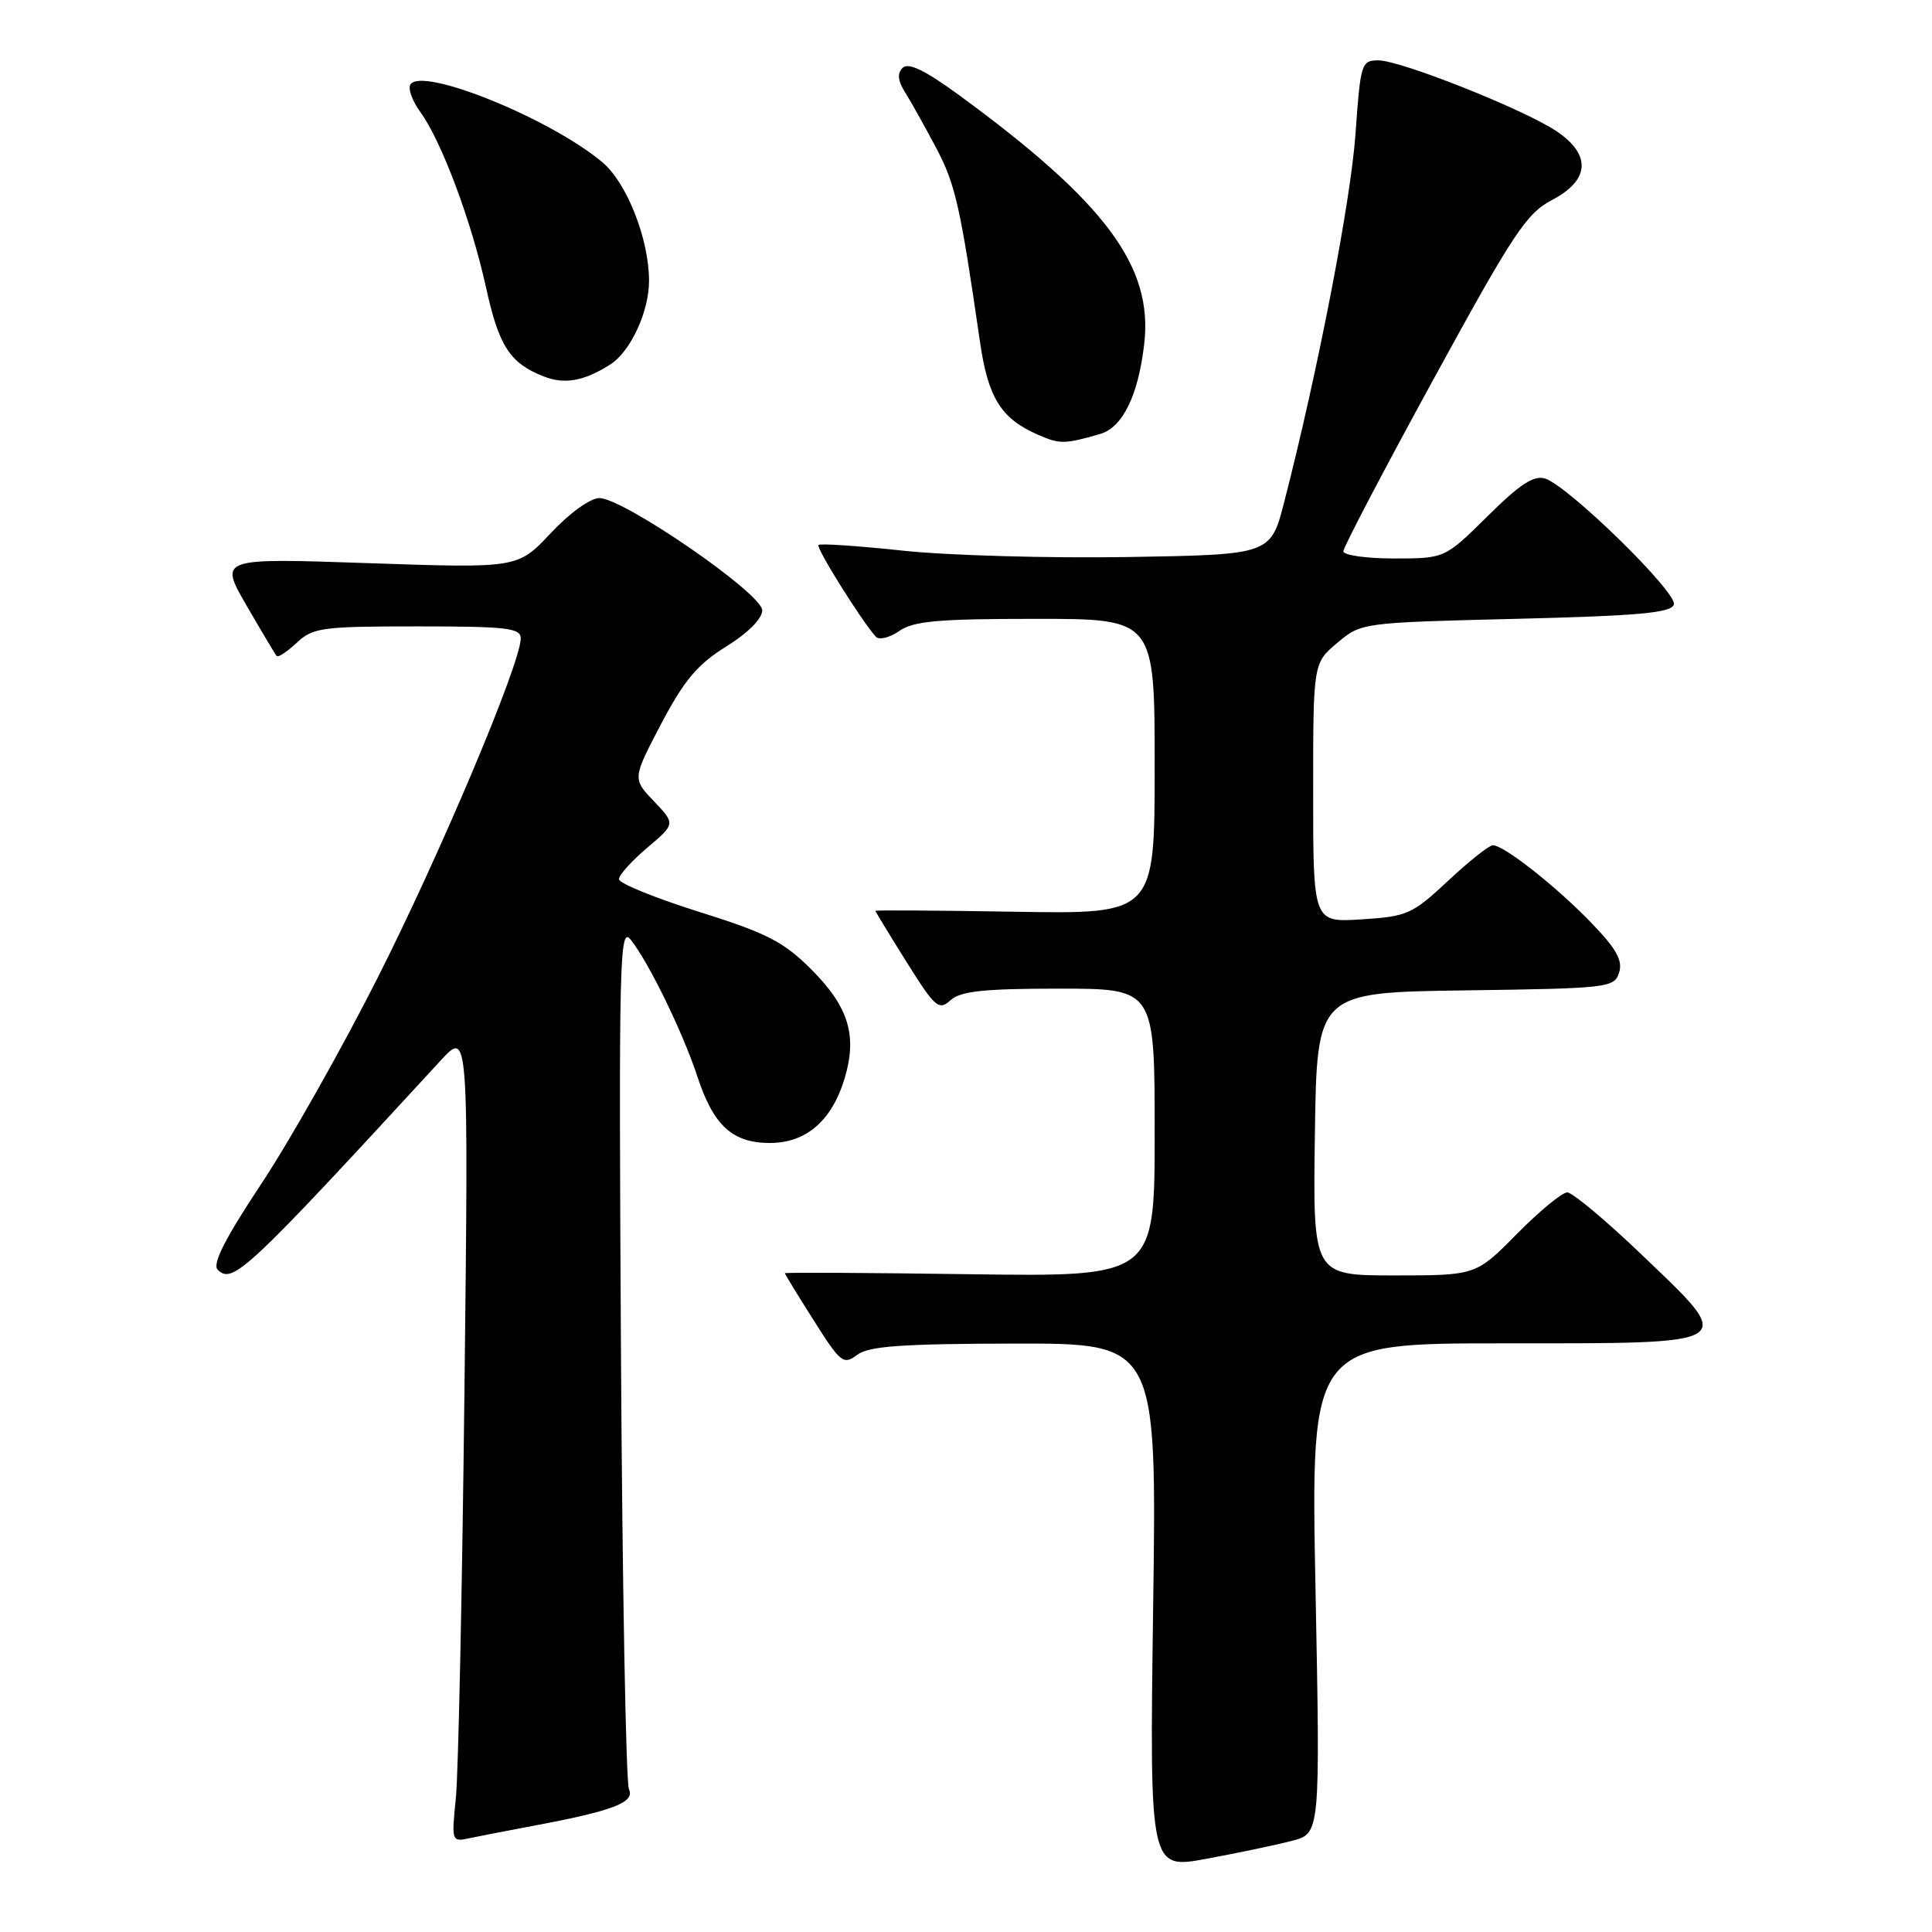<?xml version="1.0" encoding="UTF-8" standalone="no"?>
<!DOCTYPE svg PUBLIC "-//W3C//DTD SVG 1.1//EN" "http://www.w3.org/Graphics/SVG/1.1/DTD/svg11.dtd" >
<svg xmlns="http://www.w3.org/2000/svg" xmlns:xlink="http://www.w3.org/1999/xlink" version="1.1" viewBox="0 0 256 256">
 <g >
 <path fill="currentColor"
d=" M 171.22 243.91 C 174.94 242.94 174.94 242.94 174.31 210.47 C 173.68 178.00 173.68 178.00 199.23 178.00 C 230.69 178.00 230.16 178.33 217.53 166.25 C 212.79 161.71 208.35 158.00 207.67 158.00 C 206.99 158.00 203.99 160.47 201.00 163.50 C 195.57 169.00 195.57 169.00 184.76 169.00 C 173.96 169.00 173.96 169.00 174.23 150.25 C 174.50 131.50 174.50 131.50 194.19 131.23 C 213.16 130.97 213.90 130.88 214.54 128.87 C 215.05 127.27 214.18 125.72 210.85 122.27 C 206.20 117.45 199.28 112.00 197.81 112.00 C 197.32 112.00 194.65 114.12 191.88 116.71 C 187.14 121.14 186.47 121.44 180.42 121.82 C 174.00 122.23 174.00 122.23 174.00 105.05 C 174.00 87.87 174.00 87.87 177.19 85.19 C 180.37 82.51 180.42 82.50 200.86 82.00 C 217.11 81.60 221.43 81.21 221.80 80.11 C 222.31 78.56 207.85 64.40 204.73 63.41 C 203.25 62.94 201.37 64.17 197.11 68.40 C 191.44 74.00 191.44 74.00 184.72 74.00 C 181.02 74.00 178.00 73.57 178.00 73.05 C 178.00 72.53 183.36 62.29 189.92 50.30 C 200.54 30.87 202.25 28.28 205.67 26.49 C 210.66 23.87 210.88 20.51 206.27 17.40 C 201.99 14.52 185.61 8.00 182.64 8.00 C 180.39 8.00 180.27 8.38 179.61 17.75 C 178.98 26.68 174.62 49.21 170.17 66.50 C 168.37 73.50 168.37 73.50 149.44 73.81 C 139.02 73.98 125.63 73.60 119.68 72.97 C 113.72 72.33 108.67 71.99 108.45 72.21 C 108.09 72.57 114.15 82.26 116.05 84.37 C 116.48 84.84 117.87 84.50 119.14 83.62 C 121.03 82.29 124.31 82.00 137.22 82.00 C 153.00 82.00 153.00 82.00 153.00 101.56 C 153.00 121.12 153.00 121.12 134.50 120.81 C 124.32 120.64 116.00 120.59 116.00 120.69 C 116.00 120.80 117.86 123.85 120.13 127.48 C 123.93 133.54 124.40 133.94 125.96 132.53 C 127.30 131.33 130.34 131.00 140.33 131.00 C 153.00 131.00 153.00 131.00 153.00 150.09 C 153.00 169.18 153.00 169.18 128.50 168.84 C 115.02 168.65 104.00 168.59 104.00 168.71 C 104.00 168.83 105.72 171.64 107.82 174.95 C 111.38 180.59 111.76 180.89 113.57 179.53 C 115.10 178.37 119.40 178.06 134.39 178.03 C 153.28 178.00 153.28 178.00 152.80 212.85 C 152.32 247.70 152.32 247.70 159.91 246.29 C 164.08 245.52 169.17 244.45 171.22 243.91 Z  M 70.50 241.96 C 81.21 239.96 84.17 238.84 83.34 237.08 C 82.94 236.21 82.46 210.07 82.28 179.00 C 81.98 127.05 82.09 122.66 83.56 124.50 C 85.95 127.48 90.49 136.81 92.40 142.63 C 94.54 149.15 97.05 151.45 102.02 151.45 C 106.82 151.45 110.23 148.50 111.92 142.89 C 113.62 137.21 112.45 133.40 107.49 128.44 C 103.83 124.78 101.63 123.65 92.62 120.82 C 86.80 118.99 82.03 117.05 82.02 116.50 C 82.01 115.95 83.69 114.08 85.75 112.34 C 89.50 109.17 89.50 109.17 86.65 106.17 C 83.80 103.18 83.80 103.18 87.61 95.91 C 90.66 90.13 92.41 88.04 96.22 85.67 C 99.11 83.88 101.00 81.98 101.00 80.87 C 101.00 78.66 82.62 66.00 79.42 66.00 C 78.22 66.00 75.47 67.98 72.97 70.65 C 68.61 75.30 68.61 75.30 48.82 74.62 C 29.03 73.94 29.03 73.94 32.66 80.22 C 34.66 83.67 36.46 86.69 36.65 86.92 C 36.85 87.15 38.05 86.36 39.32 85.17 C 41.46 83.16 42.65 83.00 55.31 83.00 C 67.21 83.00 69.00 83.21 69.00 84.60 C 69.00 87.87 58.40 113.02 50.07 129.50 C 45.35 138.85 38.41 151.15 34.64 156.84 C 29.82 164.10 28.10 167.50 28.84 168.24 C 30.82 170.22 32.63 168.52 58.41 140.50 C 62.09 136.50 62.09 136.50 61.54 184.50 C 61.24 210.90 60.73 235.11 60.40 238.29 C 59.82 243.97 59.86 244.08 62.15 243.58 C 63.44 243.31 67.20 242.58 70.50 241.96 Z  M 145.76 57.51 C 148.74 56.65 150.81 52.45 151.61 45.62 C 152.83 35.32 146.51 26.83 127.09 12.61 C 122.56 9.30 120.36 8.24 119.61 8.99 C 118.86 9.74 118.96 10.70 119.95 12.27 C 120.72 13.50 122.57 16.81 124.07 19.64 C 126.60 24.44 127.25 27.35 129.86 45.34 C 130.93 52.71 132.64 55.46 137.50 57.59 C 140.42 58.87 141.04 58.87 145.76 57.51 Z  M 80.83 48.32 C 83.54 46.61 86.00 41.32 86.00 37.21 C 86.00 31.69 83.07 24.24 79.83 21.51 C 72.93 15.70 55.86 8.79 54.38 11.20 C 54.04 11.74 54.63 13.38 55.70 14.85 C 58.50 18.69 62.48 29.34 64.41 38.13 C 66.11 45.87 67.56 48.11 72.02 49.87 C 74.79 50.97 77.36 50.51 80.83 48.32 Z "/>
</g>
</svg>